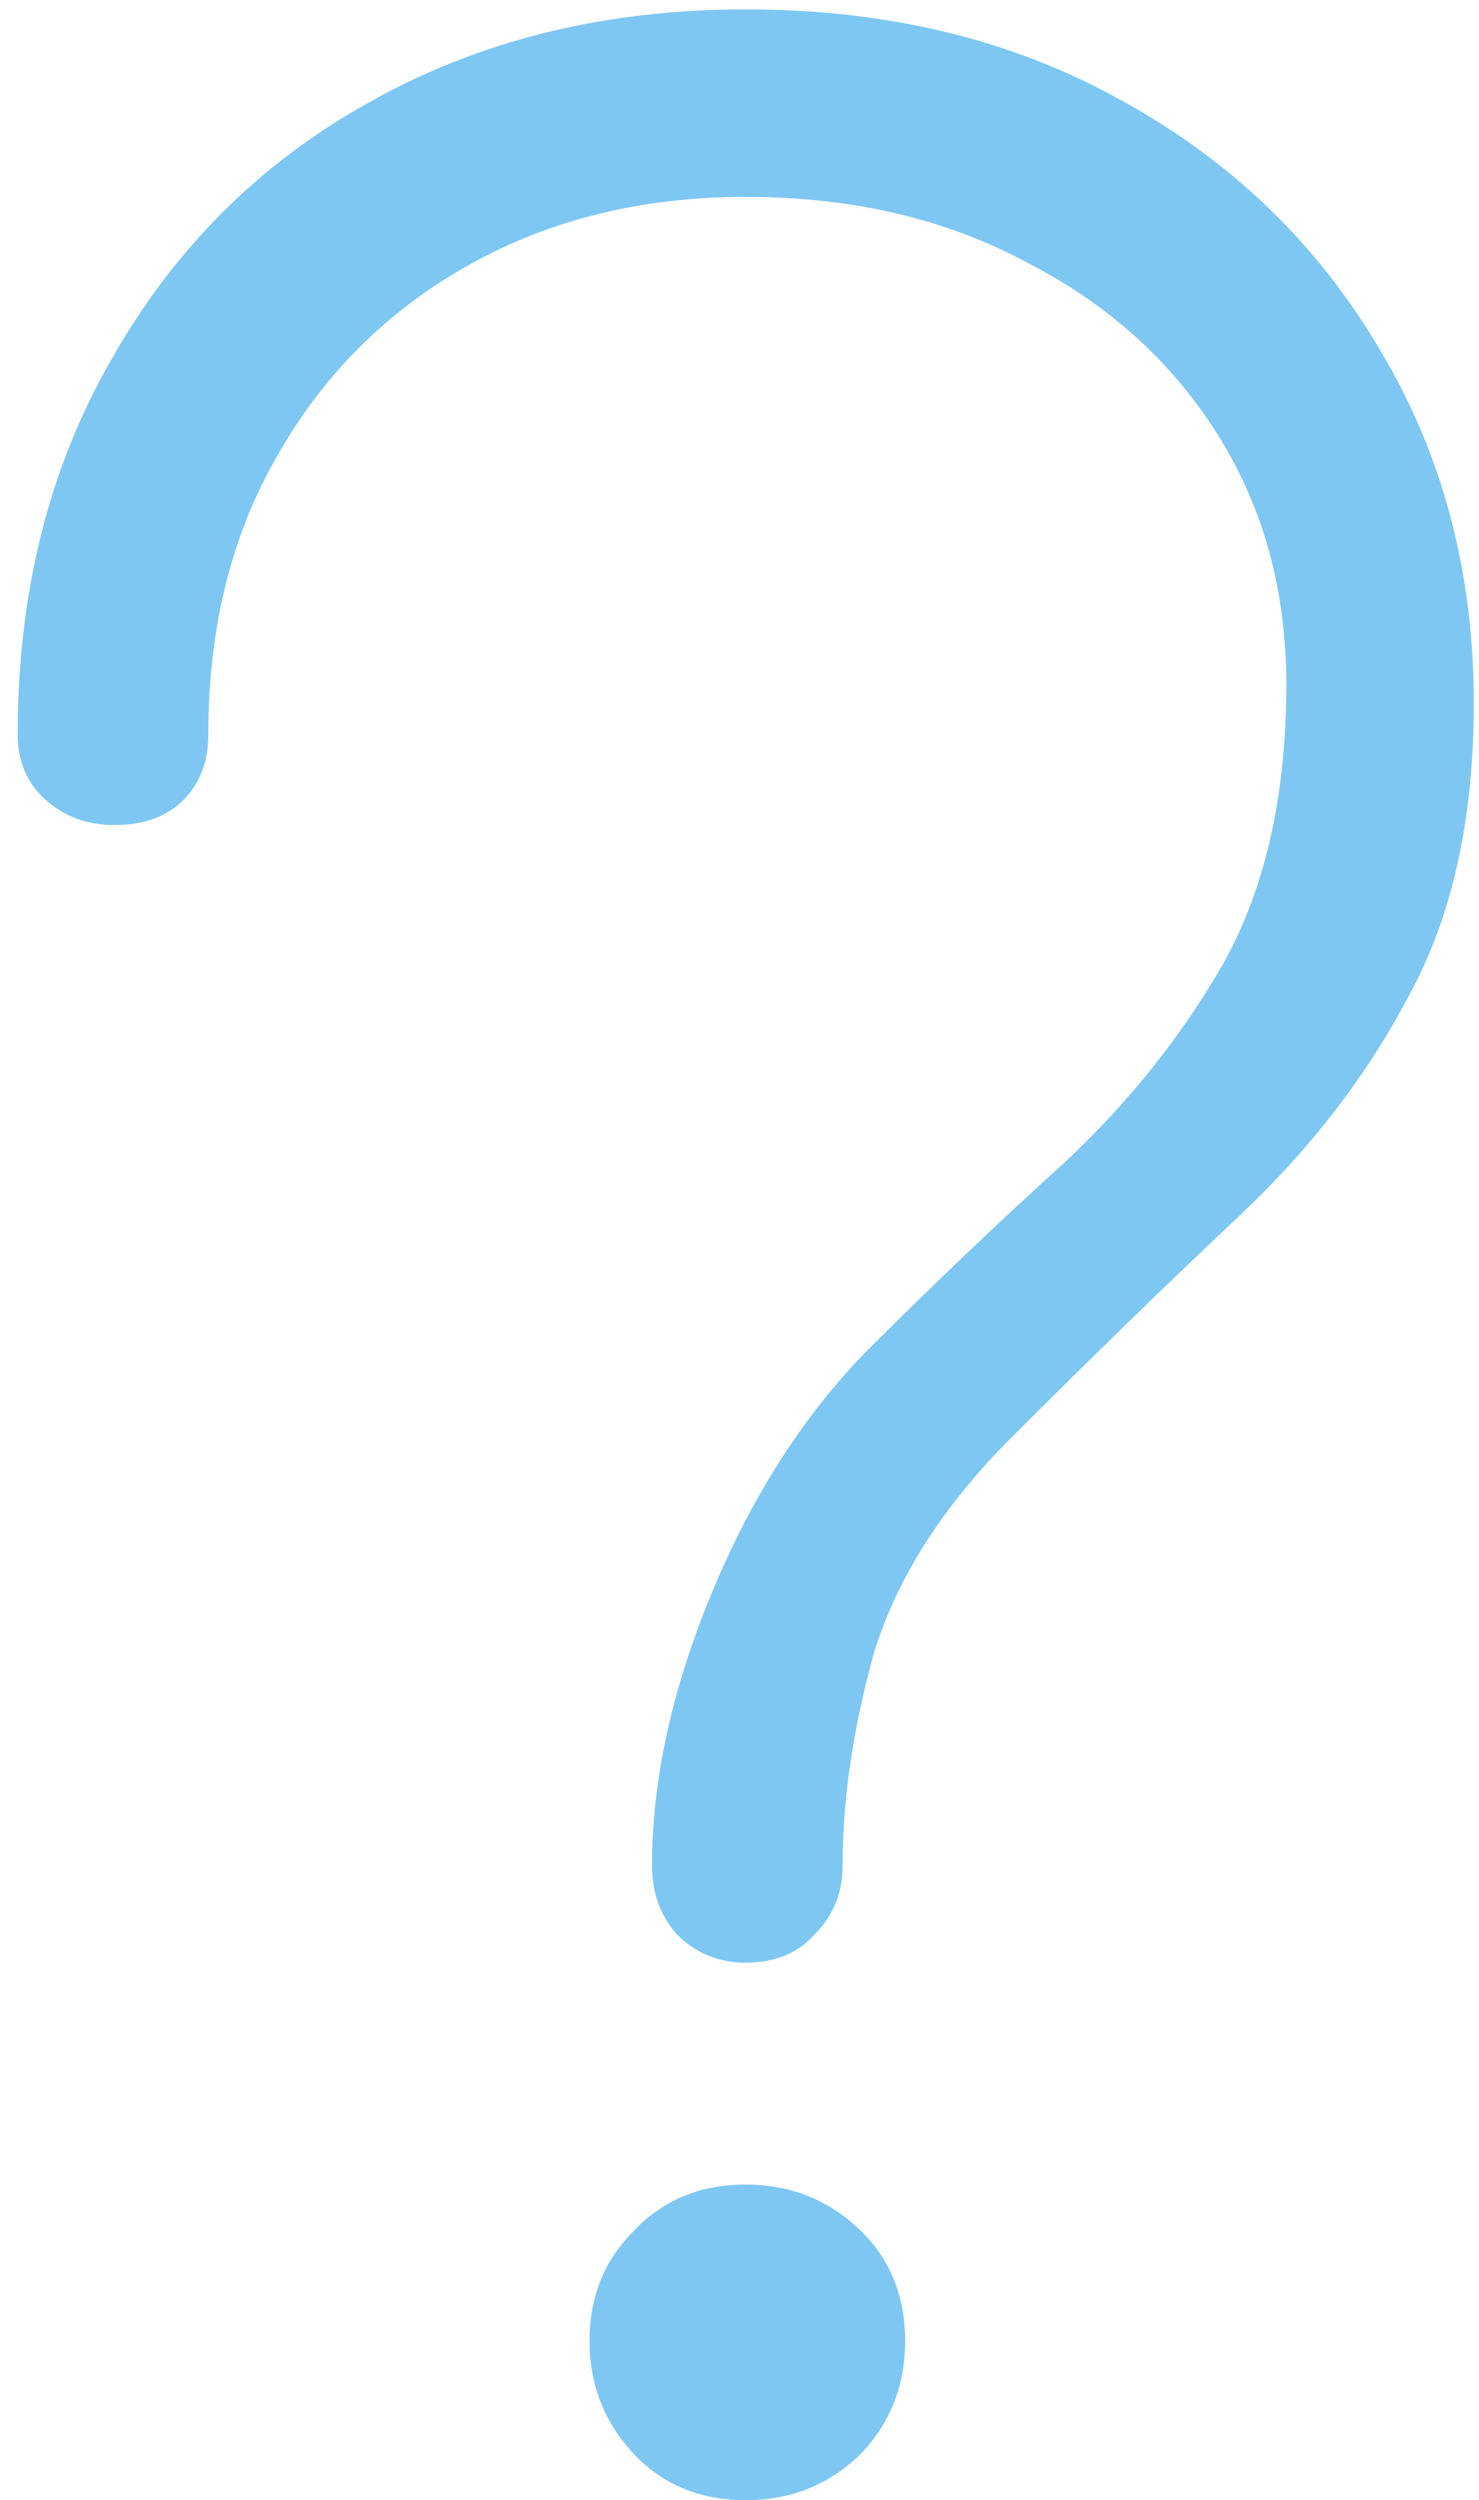 <svg width="71" height="120" viewBox="0 0 71 120" fill="none" xmlns="http://www.w3.org/2000/svg">
<path d="M35.8 94.2C34.5 94.2 33.4 93.75 32.5 92.85C31.7 91.95 31.3 90.85 31.3 89.55C31.3 85.45 32.25 81.1 34.15 76.5C36.05 71.9 38.5 68.05 41.5 64.95C44.8 61.65 48 58.6 51.1 55.8C54.2 52.9 56.75 49.7 58.75 46.2C60.75 42.6 61.75 38.15 61.75 32.85C61.75 28.35 60.65 24.35 58.45 20.85C56.25 17.35 53.2 14.6 49.3 12.6C45.4 10.5 40.9 9.45 35.8 9.45C30.8 9.45 26.35 10.55 22.45 12.75C18.55 14.95 15.5 18 13.3 21.9C11.1 25.7 10 30.15 10 35.25C10 36.55 9.6 37.6 8.8 38.4C8 39.2 6.9 39.6 5.5 39.6C4.2 39.6 3.1 39.2 2.2 38.4C1.3 37.6 0.85 36.55 0.85 35.25C0.85 28.45 2.35 22.45 5.35 17.25C8.35 11.95 12.45 7.85 17.65 4.95C22.95 1.95 29 0.45 35.8 0.45C42.6 0.45 48.6 1.9 53.8 4.8C59.1 7.7 63.25 11.7 66.25 16.8C69.25 21.8 70.75 27.45 70.75 33.75C70.75 39.35 69.7 44.05 67.6 47.85C65.6 51.65 62.9 55.15 59.5 58.35C56.1 61.55 52.45 65.1 48.55 69C45.25 72.3 43.05 75.75 41.95 79.35C40.95 82.95 40.45 86.35 40.45 89.55C40.45 90.85 40 91.95 39.1 92.85C38.3 93.75 37.2 94.2 35.8 94.2ZM35.8 120C33.6 120 31.8 119.25 30.4 117.75C29 116.25 28.3 114.45 28.3 112.35C28.3 110.25 29 108.5 30.4 107.1C31.8 105.6 33.6 104.85 35.8 104.85C37.9 104.85 39.7 105.55 41.2 106.95C42.7 108.35 43.45 110.15 43.45 112.35C43.45 114.55 42.7 116.4 41.2 117.9C39.7 119.3 37.9 120 35.8 120Z" fill="#0091E9" fill-opacity="0.5"/>
</svg>

